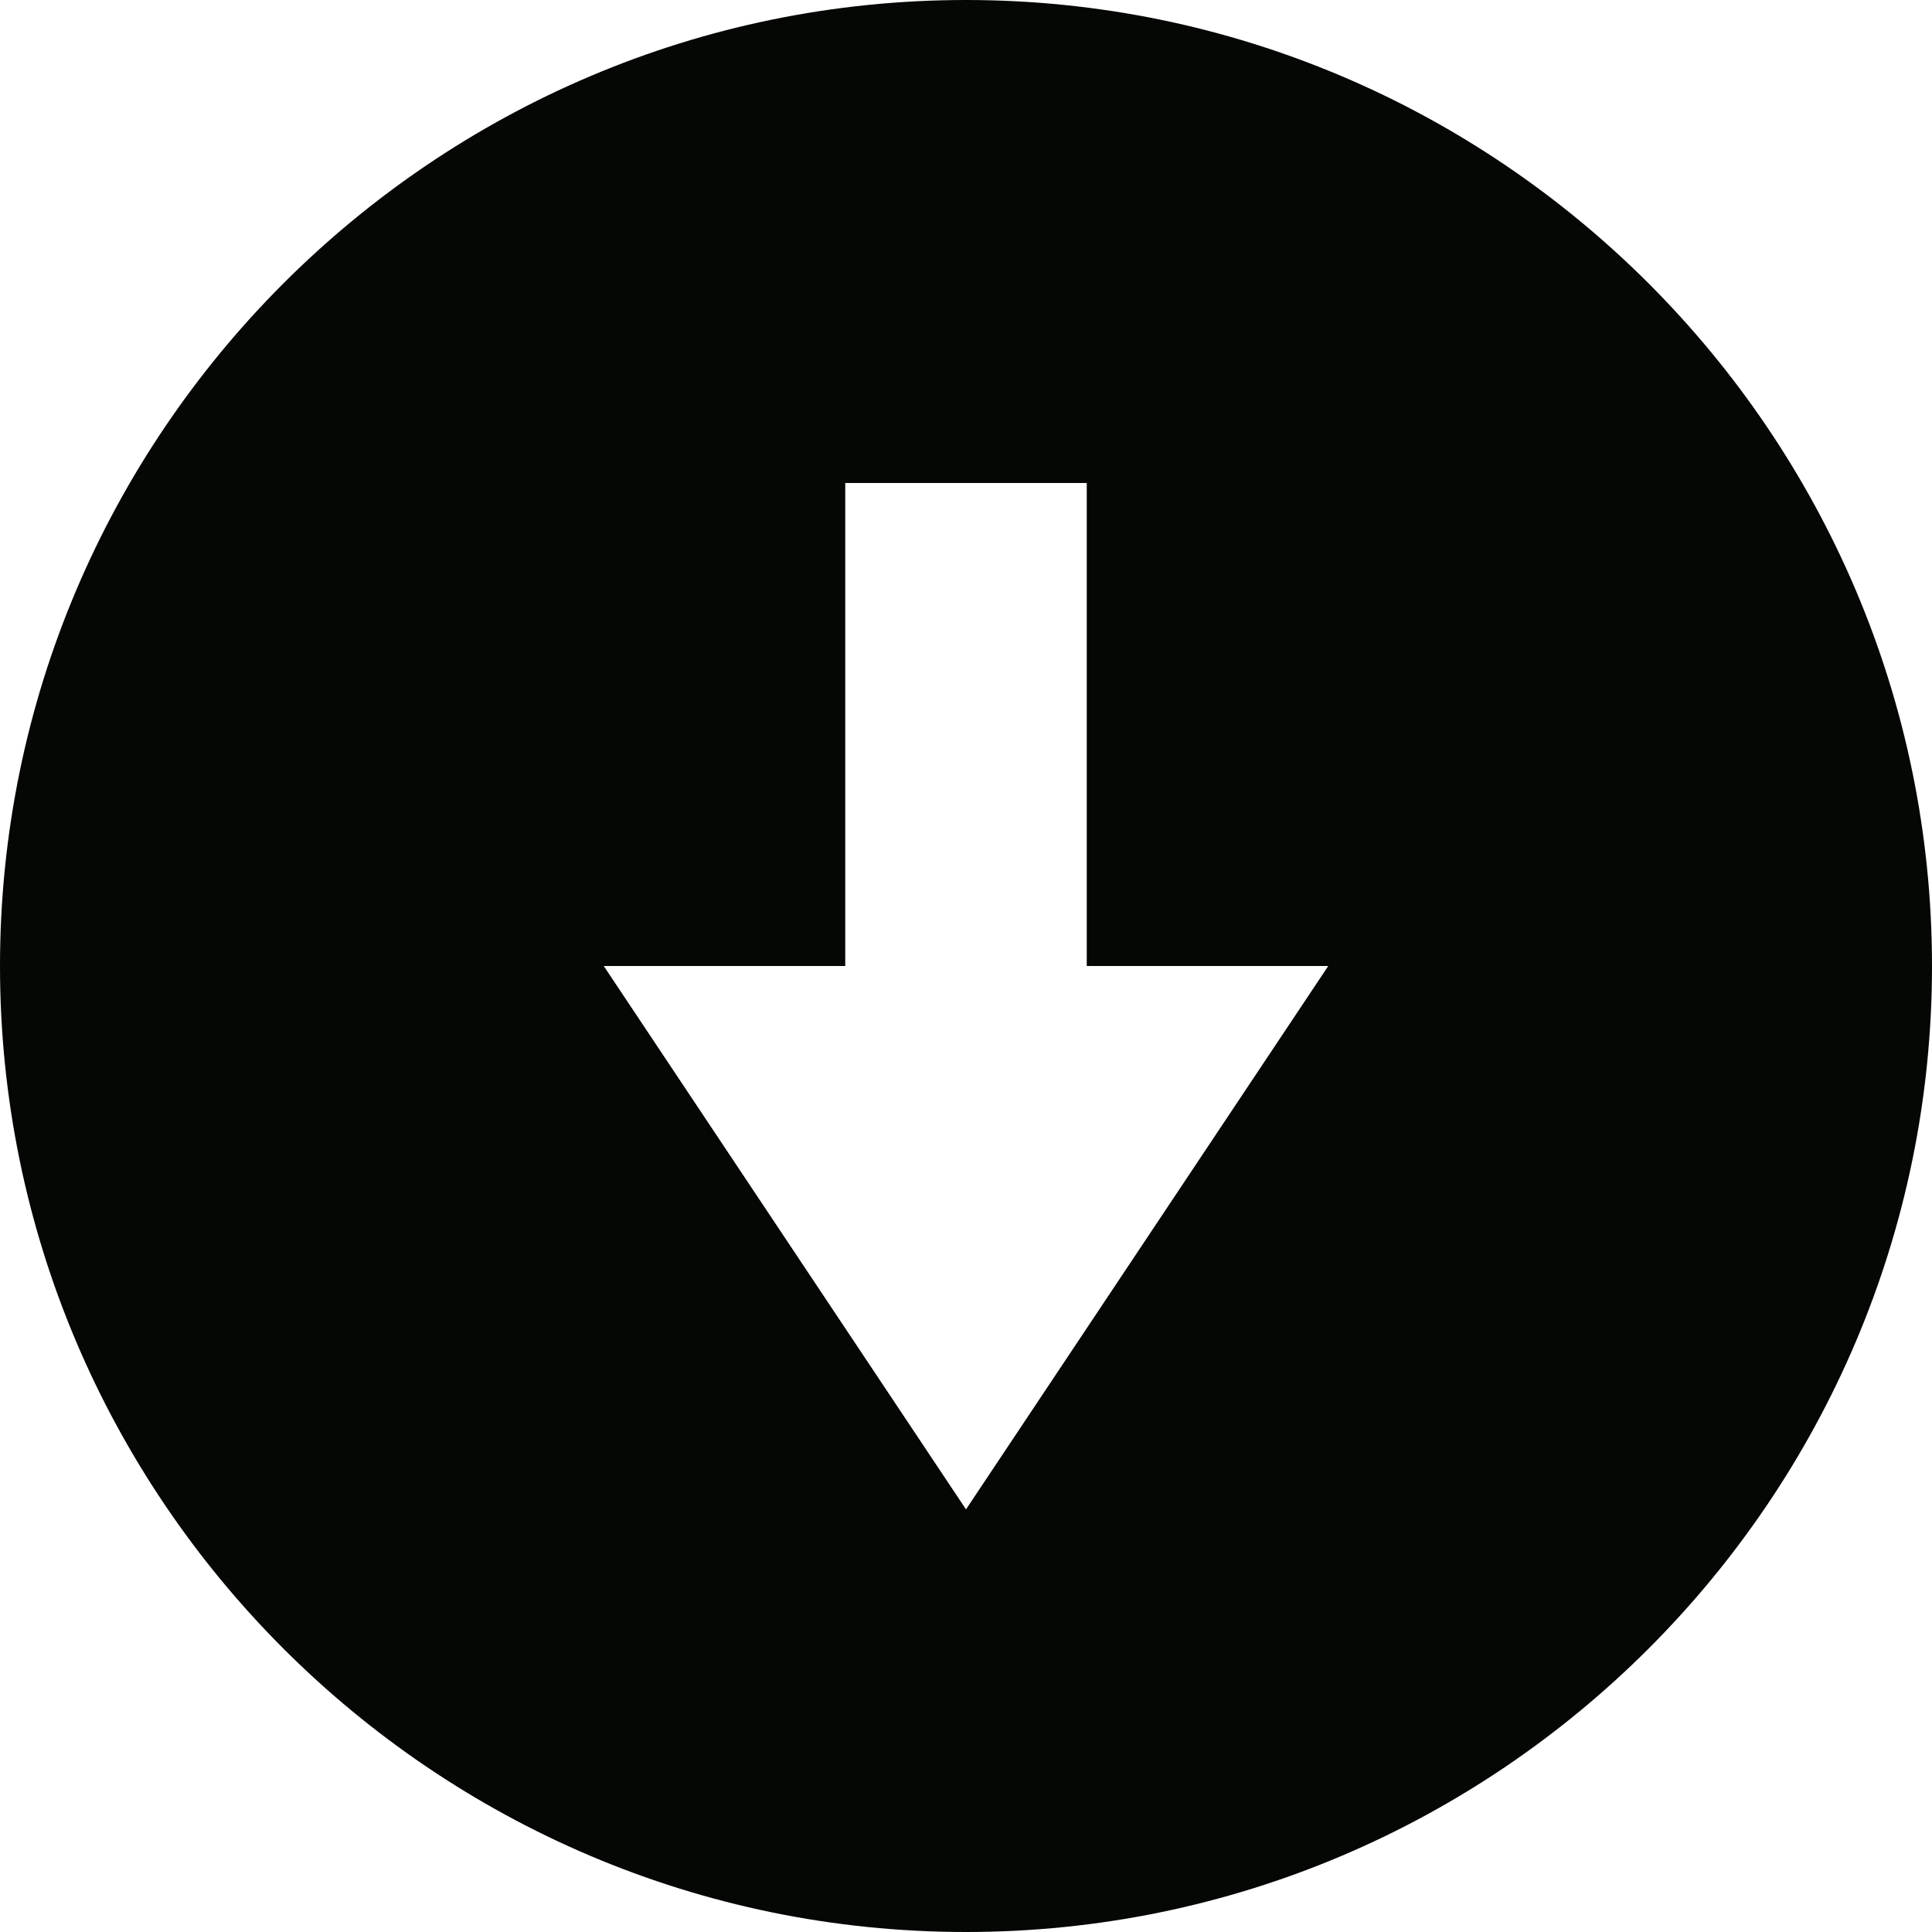 <svg xmlns="http://www.w3.org/2000/svg" width="16" height="16" version="1.1">
 <path style="fill:#050704" d="M 8,0 C 3.59,0 0,3.594 0,8 0,12.406 3.59,16 8,16 12.41,16 16,12.406 16,8 16,3.594 12.41,0 8,0 Z M 7,4 H 9 V 8 H 11 L 8,12.5 5,8 H 7 Z"/>
</svg>
